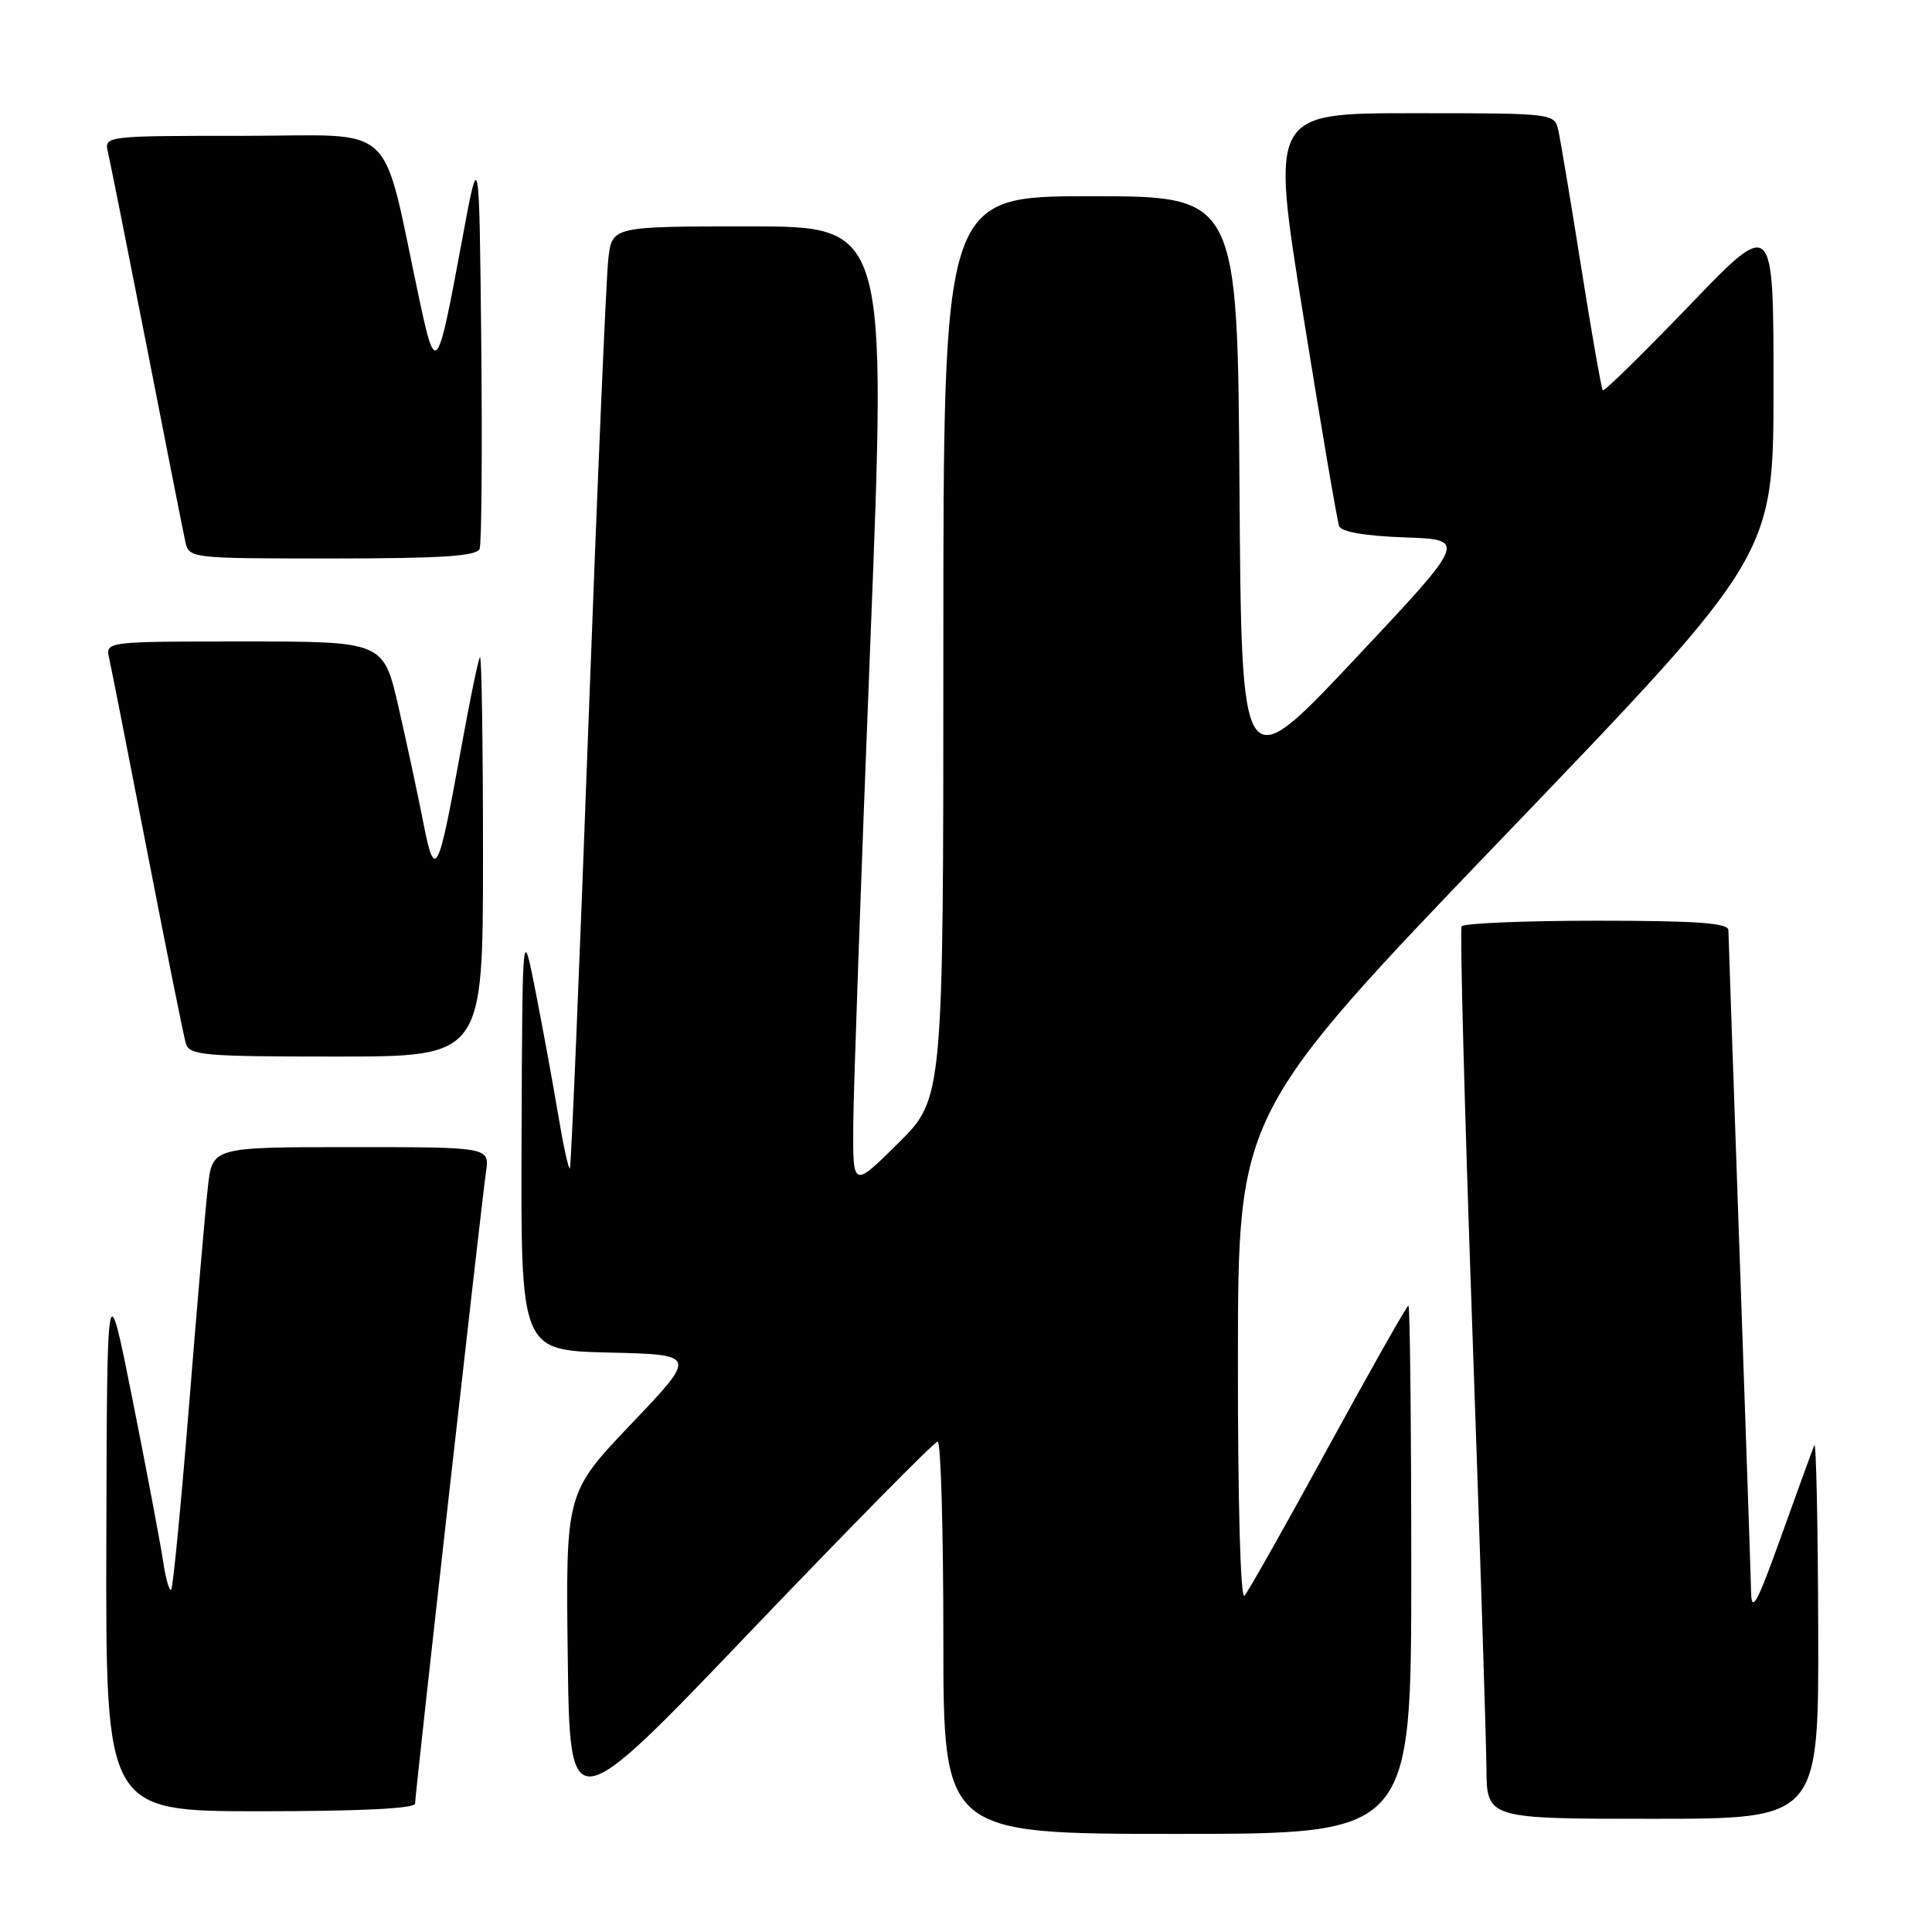 <?xml version="1.0" encoding="UTF-8" standalone="no"?>
<!DOCTYPE svg PUBLIC "-//W3C//DTD SVG 1.1//EN" "http://www.w3.org/Graphics/SVG/1.1/DTD/svg11.dtd" >
<svg xmlns="http://www.w3.org/2000/svg" xmlns:xlink="http://www.w3.org/1999/xlink" version="1.1" viewBox="0 0 256 256">
 <g >
 <path fill="currentColor"
d=" M 187.00 208.00 C 187.00 188.75 186.83 173.00 186.62 173.00 C 186.42 173.00 181.64 181.44 176.01 191.75 C 170.38 202.06 165.38 210.93 164.89 211.45 C 164.37 212.00 164.01 198.89 164.03 179.95 C 164.06 147.50 164.06 147.50 199.53 110.56 C 235.00 73.61 235.00 73.61 235.00 51.25 C 235.00 28.88 235.00 28.88 223.86 40.47 C 217.73 46.84 212.57 51.90 212.38 51.72 C 212.20 51.53 210.91 44.21 209.52 35.44 C 208.13 26.67 206.76 18.49 206.48 17.25 C 205.97 15.01 205.84 15.00 187.17 15.00 C 168.38 15.00 168.38 15.00 172.68 41.75 C 175.04 56.46 177.19 69.04 177.44 69.71 C 177.74 70.48 180.87 71.02 186.16 71.21 C 194.41 71.50 194.41 71.50 179.46 87.40 C 164.50 103.30 164.50 103.30 164.24 64.65 C 163.98 26.00 163.98 26.00 144.49 26.00 C 125.00 26.00 125.00 26.00 125.00 85.78 C 125.00 145.56 125.00 145.56 119.00 151.50 C 113.00 157.44 113.00 157.44 113.06 148.97 C 113.10 144.31 114.11 115.64 115.32 85.25 C 117.51 30.00 117.51 30.00 99.32 30.00 C 81.12 30.00 81.12 30.00 80.61 34.25 C 80.33 36.59 79.13 64.60 77.95 96.50 C 76.78 128.40 75.68 154.64 75.51 154.82 C 75.34 154.99 74.65 151.84 73.98 147.82 C 73.31 143.79 71.96 136.45 70.99 131.50 C 69.22 122.50 69.22 122.50 69.11 150.72 C 69.00 178.94 69.00 178.94 80.69 179.22 C 92.38 179.50 92.38 179.50 83.67 188.65 C 74.96 197.80 74.96 197.80 75.23 219.51 C 75.50 241.22 75.50 241.22 99.50 216.11 C 112.70 202.31 123.84 191.01 124.25 191.01 C 124.66 191.00 125.00 202.70 125.00 217.00 C 125.00 243.00 125.00 243.00 156.00 243.00 C 187.00 243.00 187.00 243.00 187.00 208.00 Z  M 240.92 215.75 C 240.88 201.86 240.65 190.95 240.41 191.50 C 240.17 192.05 238.21 197.45 236.04 203.50 C 232.86 212.38 232.09 213.83 232.03 211.00 C 231.99 209.07 231.30 188.82 230.50 166.00 C 229.70 143.18 229.03 123.94 229.02 123.25 C 229.01 122.30 224.83 122.00 211.56 122.00 C 201.97 122.00 193.92 122.34 193.67 122.75 C 193.43 123.16 194.06 146.90 195.07 175.50 C 196.08 204.10 196.93 230.54 196.96 234.25 C 197.00 241.00 197.00 241.00 219.00 241.00 C 241.00 241.00 241.00 241.00 240.92 215.75 Z  M 55.00 238.99 C 55.00 237.72 63.77 159.66 64.40 155.25 C 64.87 152.00 64.87 152.00 46.51 152.00 C 28.14 152.00 28.14 152.00 27.55 157.25 C 27.22 160.14 26.09 173.24 25.04 186.36 C 23.98 199.48 22.92 210.41 22.68 210.65 C 22.44 210.90 21.95 209.16 21.60 206.80 C 21.24 204.43 19.43 194.85 17.57 185.50 C 14.18 168.50 14.18 168.50 14.09 204.25 C 14.00 240.00 14.00 240.00 34.50 240.00 C 47.64 240.00 55.00 239.64 55.00 238.99 Z  M 64.00 113.33 C 64.00 98.67 63.82 86.85 63.60 87.08 C 63.38 87.31 62.23 92.90 61.04 99.50 C 58.06 115.98 57.62 116.83 56.08 108.95 C 55.39 105.40 53.92 98.56 52.82 93.75 C 50.82 85.00 50.82 85.00 32.39 85.00 C 13.96 85.00 13.96 85.00 14.47 87.25 C 14.75 88.49 17.03 100.07 19.54 113.00 C 22.05 125.93 24.34 137.29 24.62 138.25 C 25.09 139.84 26.92 140.00 44.57 140.00 C 64.00 140.00 64.00 140.00 64.00 113.33 Z  M 63.55 72.73 C 63.82 72.04 63.91 59.77 63.77 45.48 C 63.50 19.50 63.50 19.50 61.19 32.00 C 57.97 49.45 57.73 49.80 55.61 39.89 C 50.40 15.53 53.03 18.00 32.28 18.00 C 13.78 18.00 13.78 18.00 14.32 20.25 C 14.61 21.49 16.92 33.07 19.46 46.00 C 21.99 58.93 24.28 70.51 24.55 71.75 C 25.04 73.99 25.15 74.00 44.05 74.00 C 58.47 74.00 63.18 73.69 63.55 72.73 Z "/>
</g>
</svg>